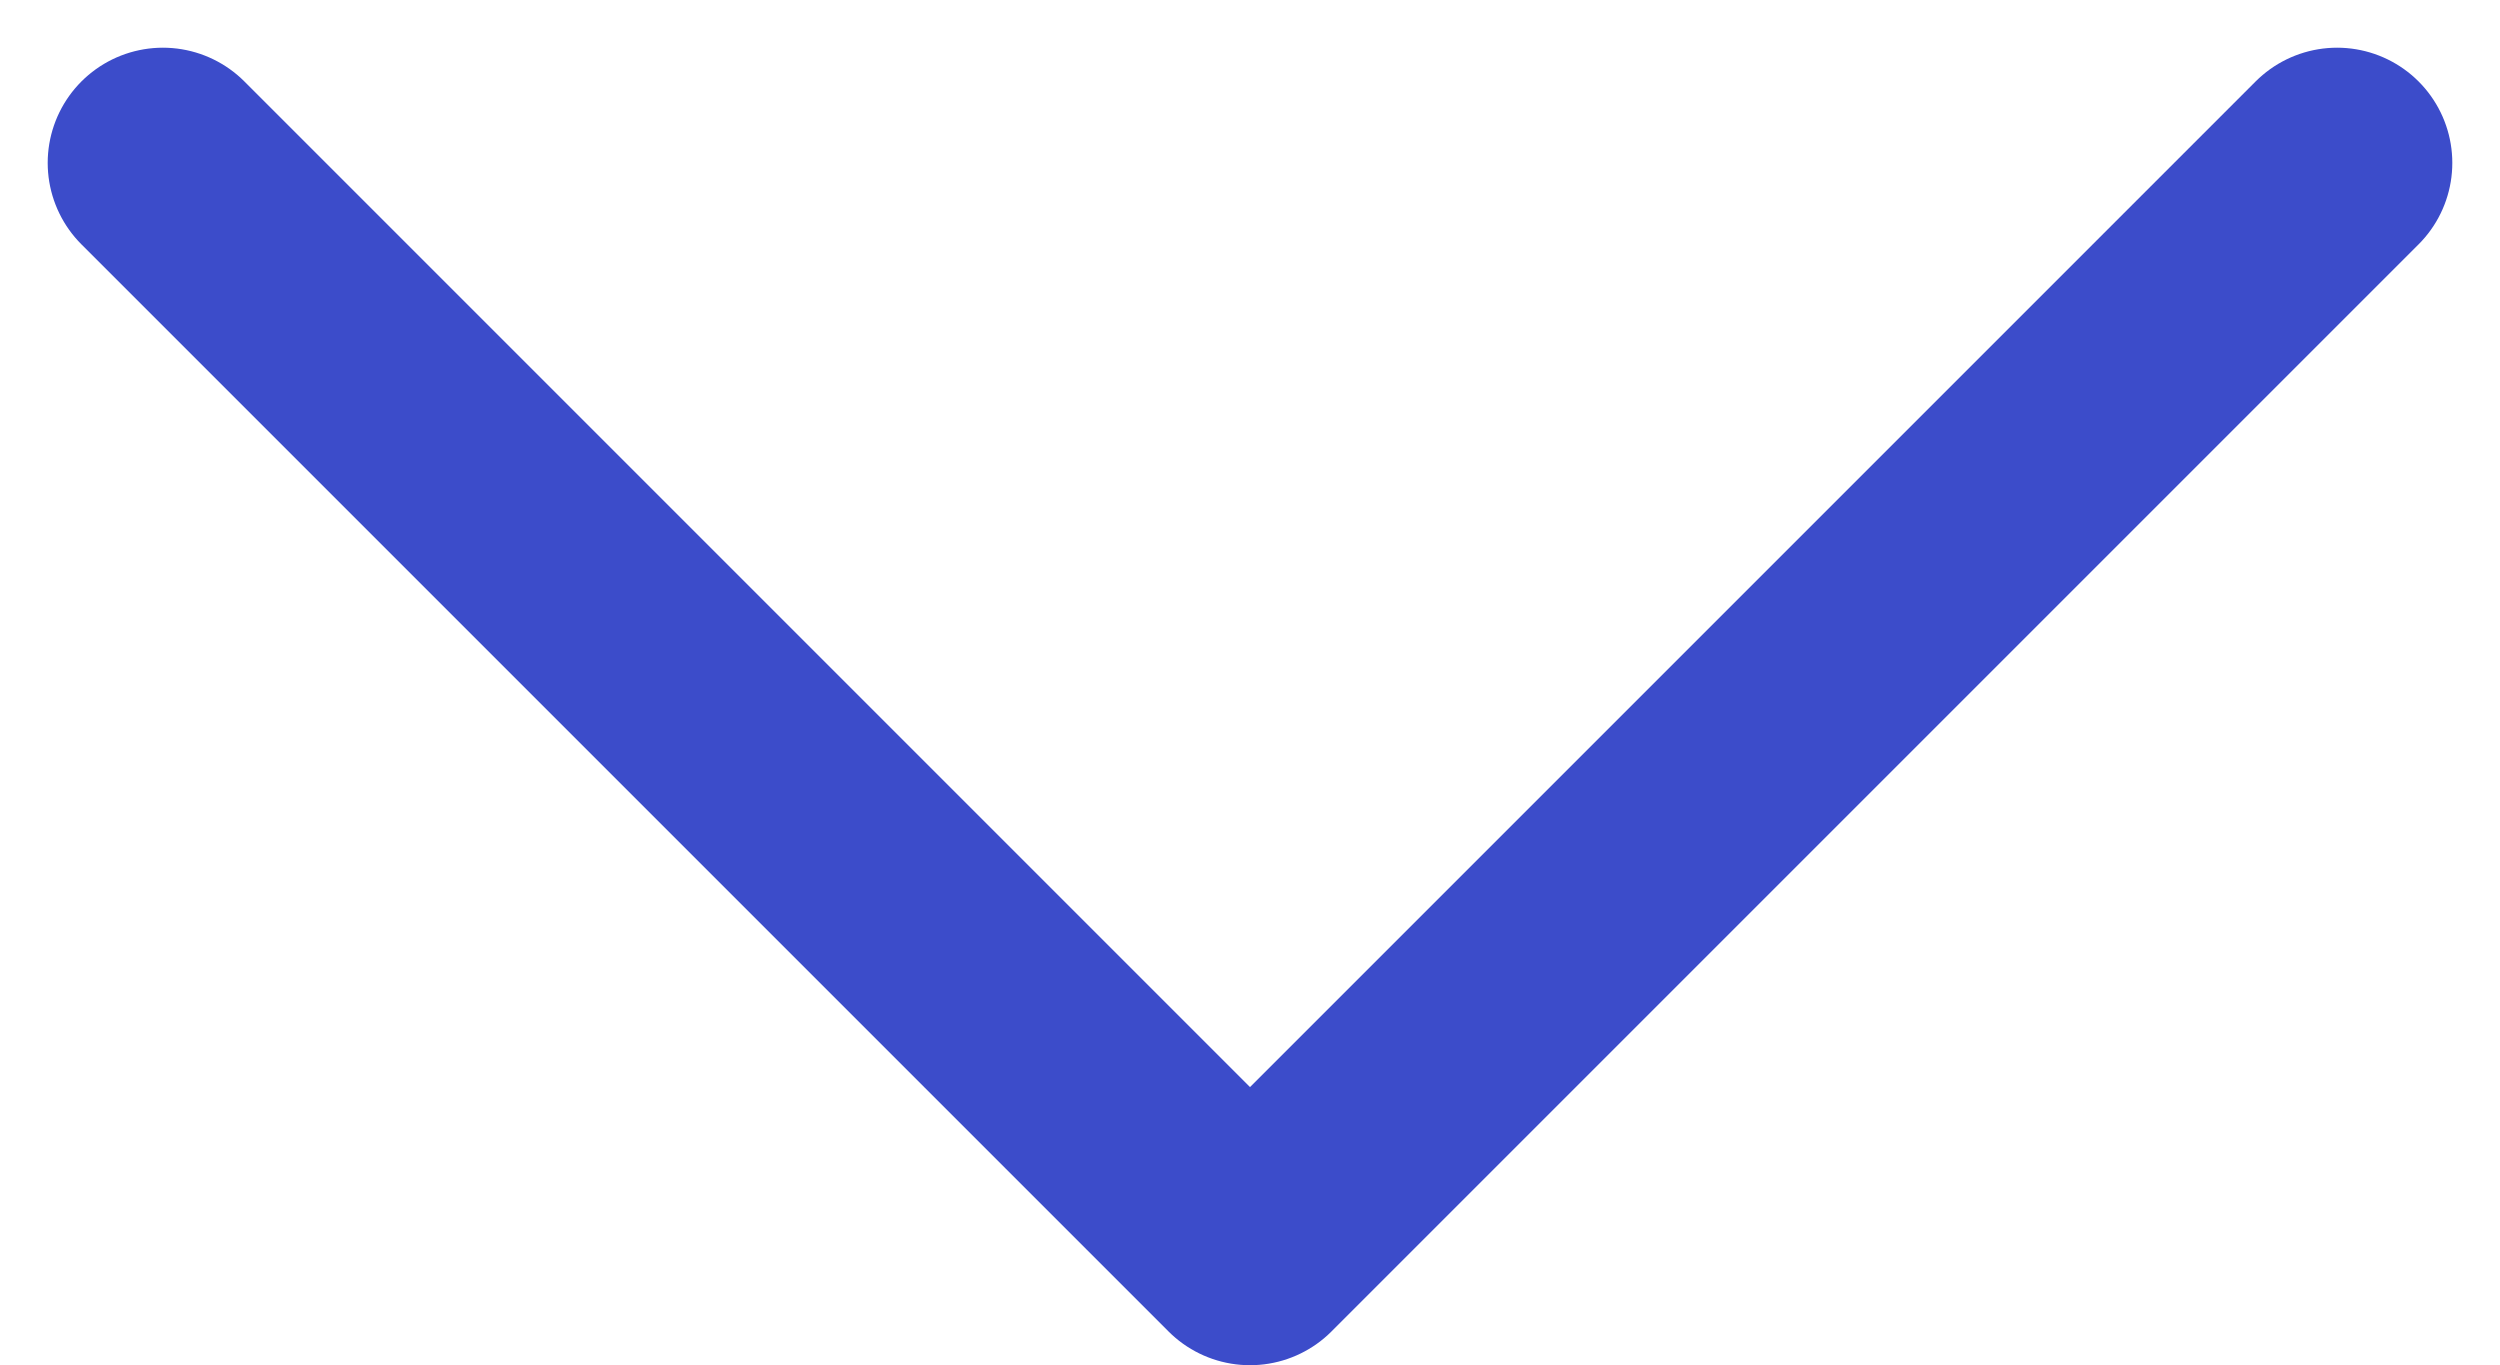 <svg xmlns="http://www.w3.org/2000/svg" width="21.7" height="11.85" viewBox="0 0 21.7 11.85">
  <g id="chevron-down" transform="translate(20.286 10.85) rotate(180)">
    <path id="chevron-up" d="M5,17.436,14.436,8l9.436,9.436" transform="translate(-5 -8)" fill="none" stroke="#3c4cca" stroke-linecap="round" stroke-linejoin="round" stroke-width="2"/>
  </g>
</svg>
